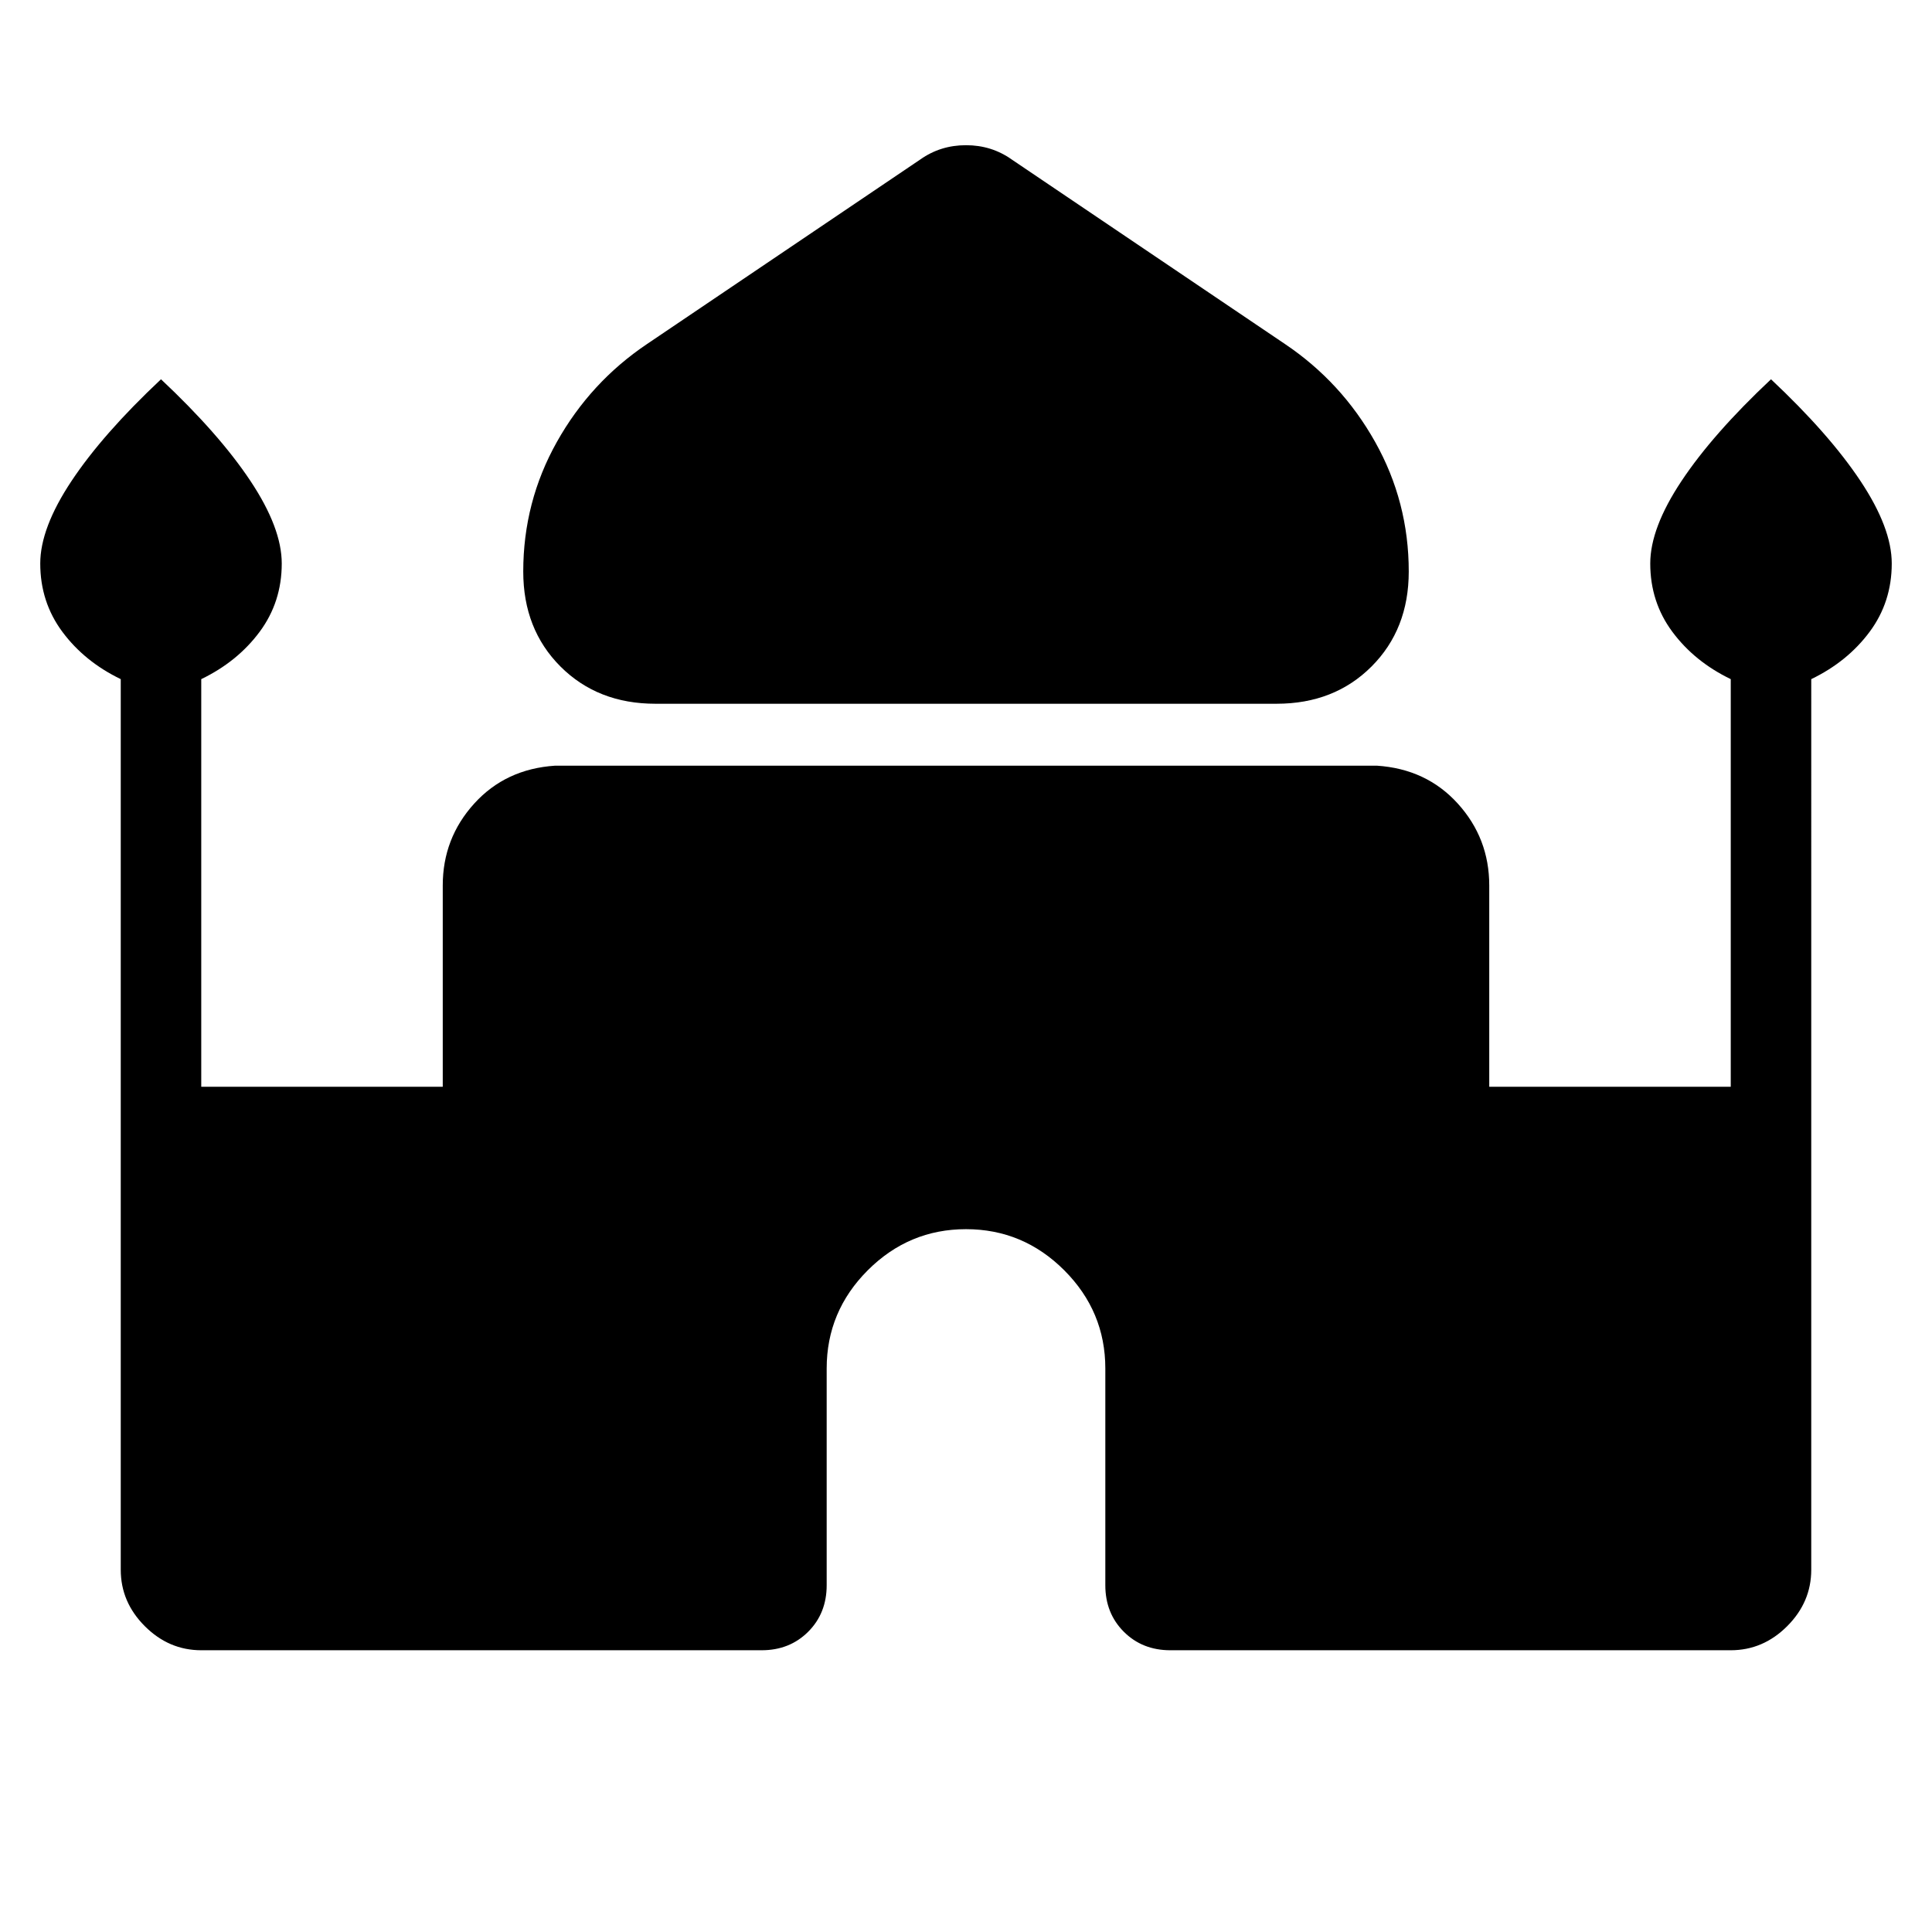 <svg xmlns="http://www.w3.org/2000/svg" height="24" viewBox="0 -960 960 960" width="24"><path d="M325.69-610.31q-28.69 0-47.19-18.5Q260-647.31 260-676q0-34.62 16.69-64.38 16.69-29.77 44.85-48.7l135.77-91.69q10-7.08 22.69-7.08 12.69 0 22.69 7.08l135.77 91.69q28.16 18.93 44.85 48.7Q700-710.62 700-676q0 28.69-18.5 47.19-18.5 18.5-47.19 18.5H325.69ZM60-180v-442.54q-18-8.69-29-23.5T20-680q0-17.62 15.54-41T80-771.54q28.92 27.16 44.46 50.54T140-680q0 19.15-11 33.96-11 14.81-29 23.5V-420h120v-100q0-23.46 15.62-40.69 15.61-17.23 40.23-18.85h408.3q24.62 1.62 40.23 18.85Q740-543.46 740-520v100h120v-202.54q-18-8.69-29-23.5T820-680q0-17.62 15.54-41T880-771.54q28.92 27.16 44.46 50.54T940-680q0 19.15-11 33.96-11 14.81-29 23.5V-180q0 16.08-11.96 28.04T860-140H581.54q-13.92 0-23.12-9.19-9.19-9.19-9.19-23.12V-280q0-28.38-20.42-48.81-20.43-20.42-48.81-20.42-28.38 0-48.81 20.42-20.42 20.43-20.42 48.81v107.69q0 13.93-9.19 23.12-9.2 9.19-23.12 9.19H100q-16.08 0-28.04-11.96T60-180Z"/></svg>